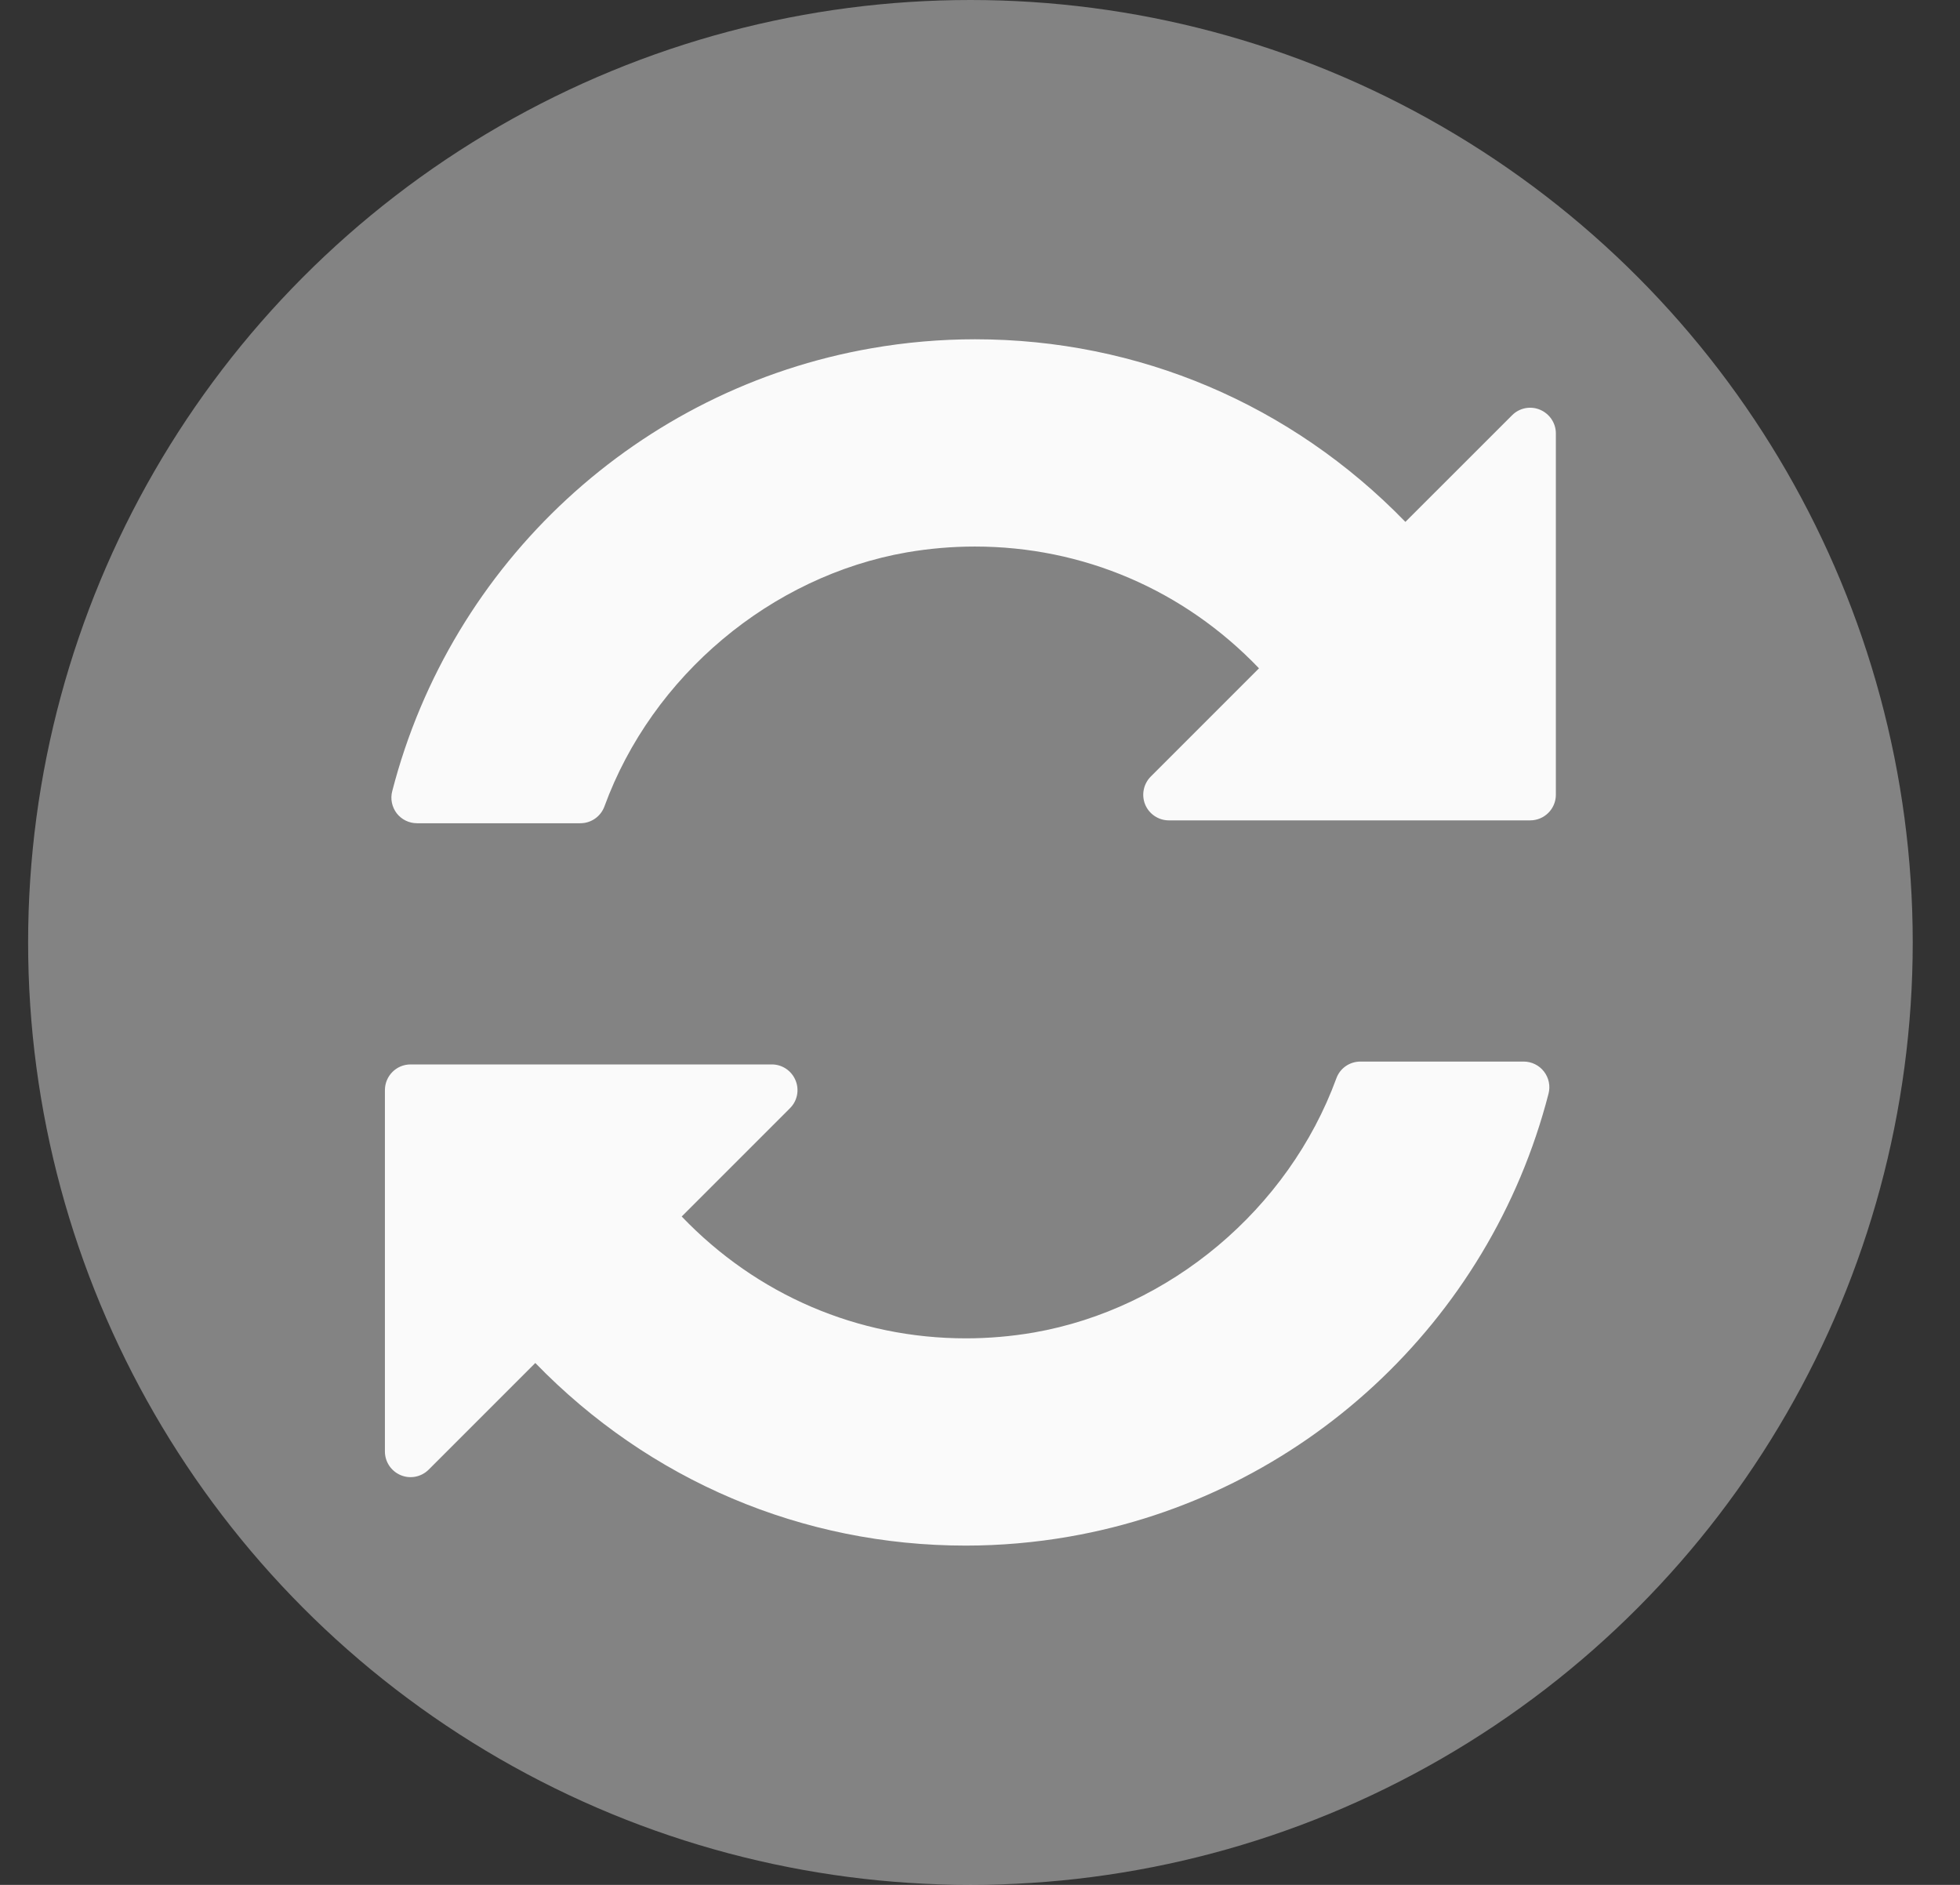 <svg width="26" height="25" viewBox="0 0 26 25" fill="none" xmlns="http://www.w3.org/2000/svg">
<rect x="0" y="0" width="26" height="25" fill="#333333" stroke="none"/>
<circle opacity="0.4" cx="12.873" cy="12.5" r="12.5" fill="#FAFAFA"/>
<g clip-path="url(#clip0_890_5354)">
<path d="M20.428 5.434C20.301 5.381 20.155 5.41 20.058 5.508L18.643 6.922C17.126 5.36 15.098 4.5 12.934 4.5C12.476 4.5 12.014 4.54 11.562 4.619C8.481 5.154 5.985 7.46 5.203 10.494C5.176 10.596 5.199 10.704 5.263 10.788C5.328 10.871 5.427 10.919 5.532 10.919H7.698C7.841 10.919 7.969 10.83 8.018 10.696C8.652 8.962 10.228 7.64 12.031 7.326C12.329 7.275 12.631 7.249 12.931 7.249C14.364 7.249 15.703 7.822 16.701 8.864L15.265 10.3C15.168 10.398 15.139 10.544 15.191 10.671C15.244 10.798 15.368 10.881 15.505 10.881H20.298C20.486 10.881 20.639 10.729 20.639 10.541V5.748C20.639 5.611 20.555 5.487 20.428 5.434Z" fill="#FAFAFA"/>
<path d="M20.212 14.08H18.046C17.903 14.08 17.775 14.169 17.727 14.303C17.092 16.037 15.517 17.36 13.713 17.674C13.416 17.725 13.113 17.751 12.813 17.751C11.38 17.751 10.041 17.177 9.043 16.135L10.479 14.699C10.577 14.602 10.606 14.456 10.553 14.329C10.5 14.201 10.376 14.118 10.239 14.118H5.446C5.258 14.118 5.106 14.271 5.106 14.459V19.252C5.106 19.389 5.189 19.513 5.316 19.566C5.443 19.619 5.589 19.59 5.687 19.492L7.101 18.078C8.618 19.64 10.646 20.5 12.81 20.5C13.268 20.5 13.73 20.46 14.183 20.381C17.263 19.846 19.76 17.54 20.542 14.505C20.568 14.403 20.546 14.296 20.481 14.212C20.417 14.129 20.317 14.08 20.212 14.08Z" fill="#FAFAFA"/>
</g>
<defs>
<clipPath id="clip0_890_5354">
<rect width="16" height="16" fill="white" transform="translate(4.873 4.5)"/>
</clipPath>
</defs>
</svg>
